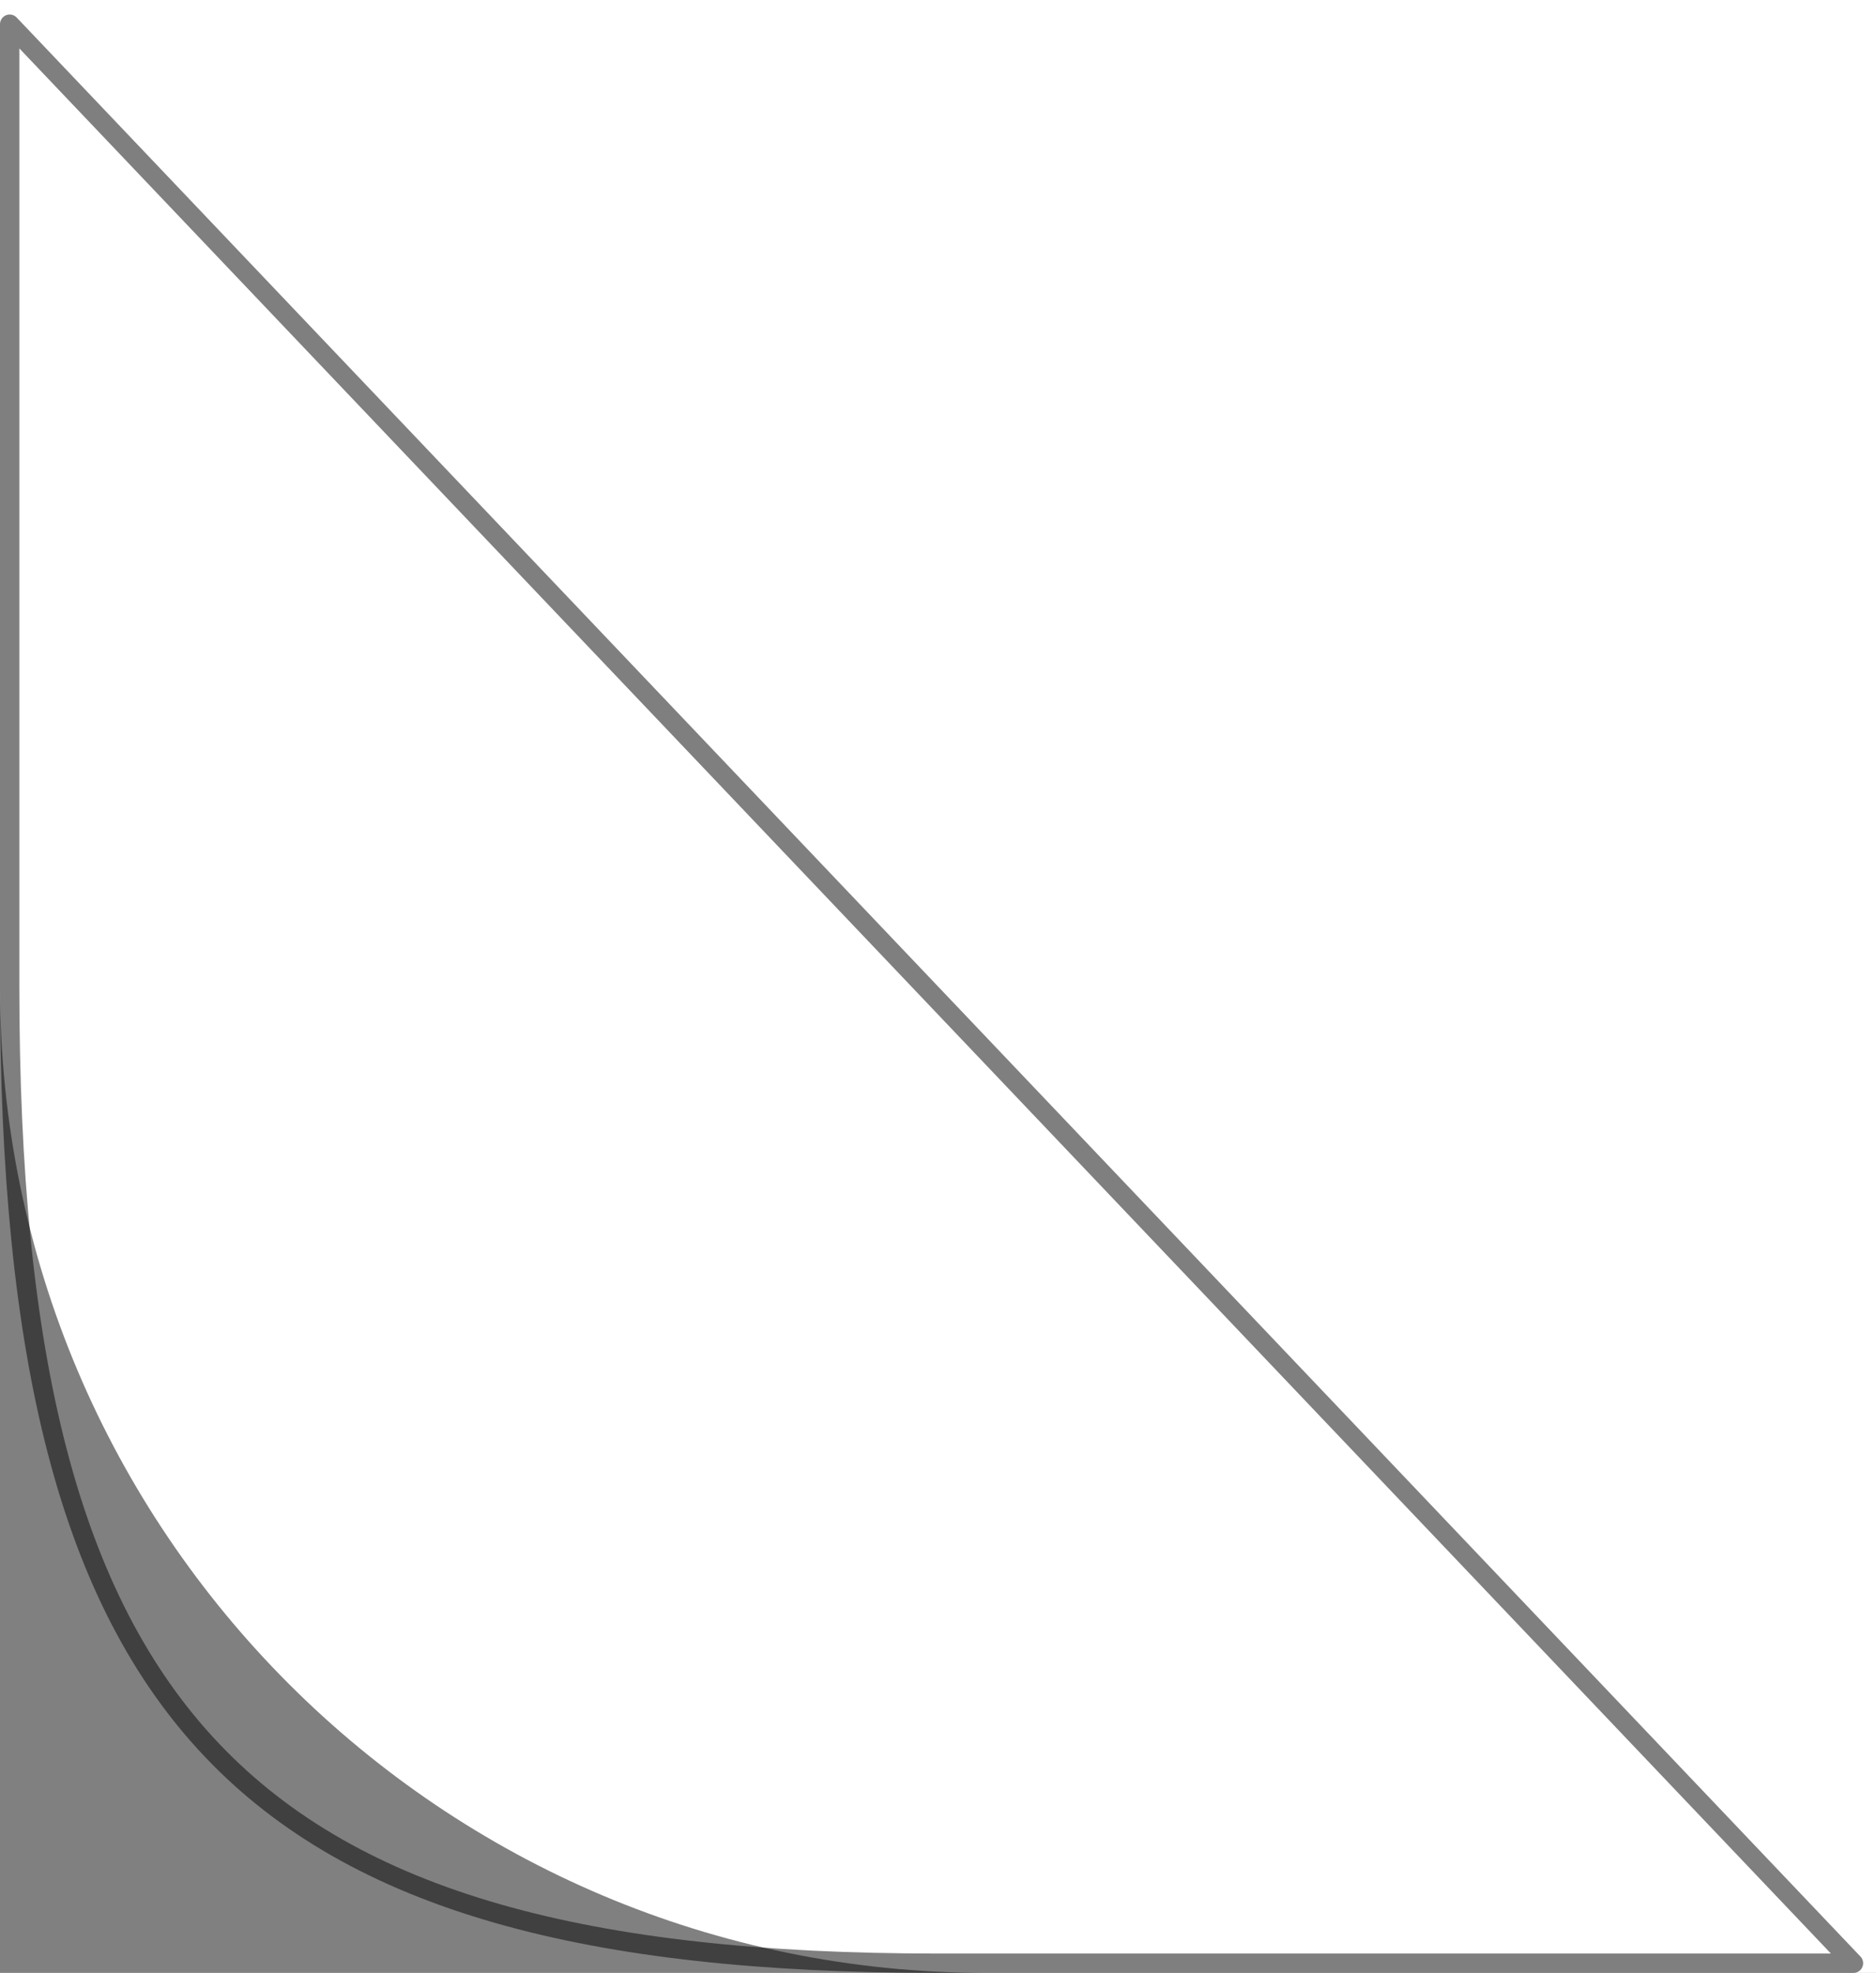 <svg width="97" height="102" viewBox="0 0 97 102" fill="none" xmlns="http://www.w3.org/2000/svg">
<rect x="0" y="0" width="97" height="102" fill="#808080" stroke="none"/>
<g id="edge">
<path id="Rectangle 30" d="M0 0H97V102H51C22.834 102 0 79.166 0 51V0Z" fill="white"/>
<path id="Vector" opacity="0.5" d="M0.5 1.251L95.835 101.5H48.5C30.345 101.5 18.402 98.312 10.972 90.499C3.534 82.679 0.5 70.102 0.5 51V1.251Z" stroke="black" stroke-linecap="round" stroke-linejoin="round"/>
</g>
</svg>
